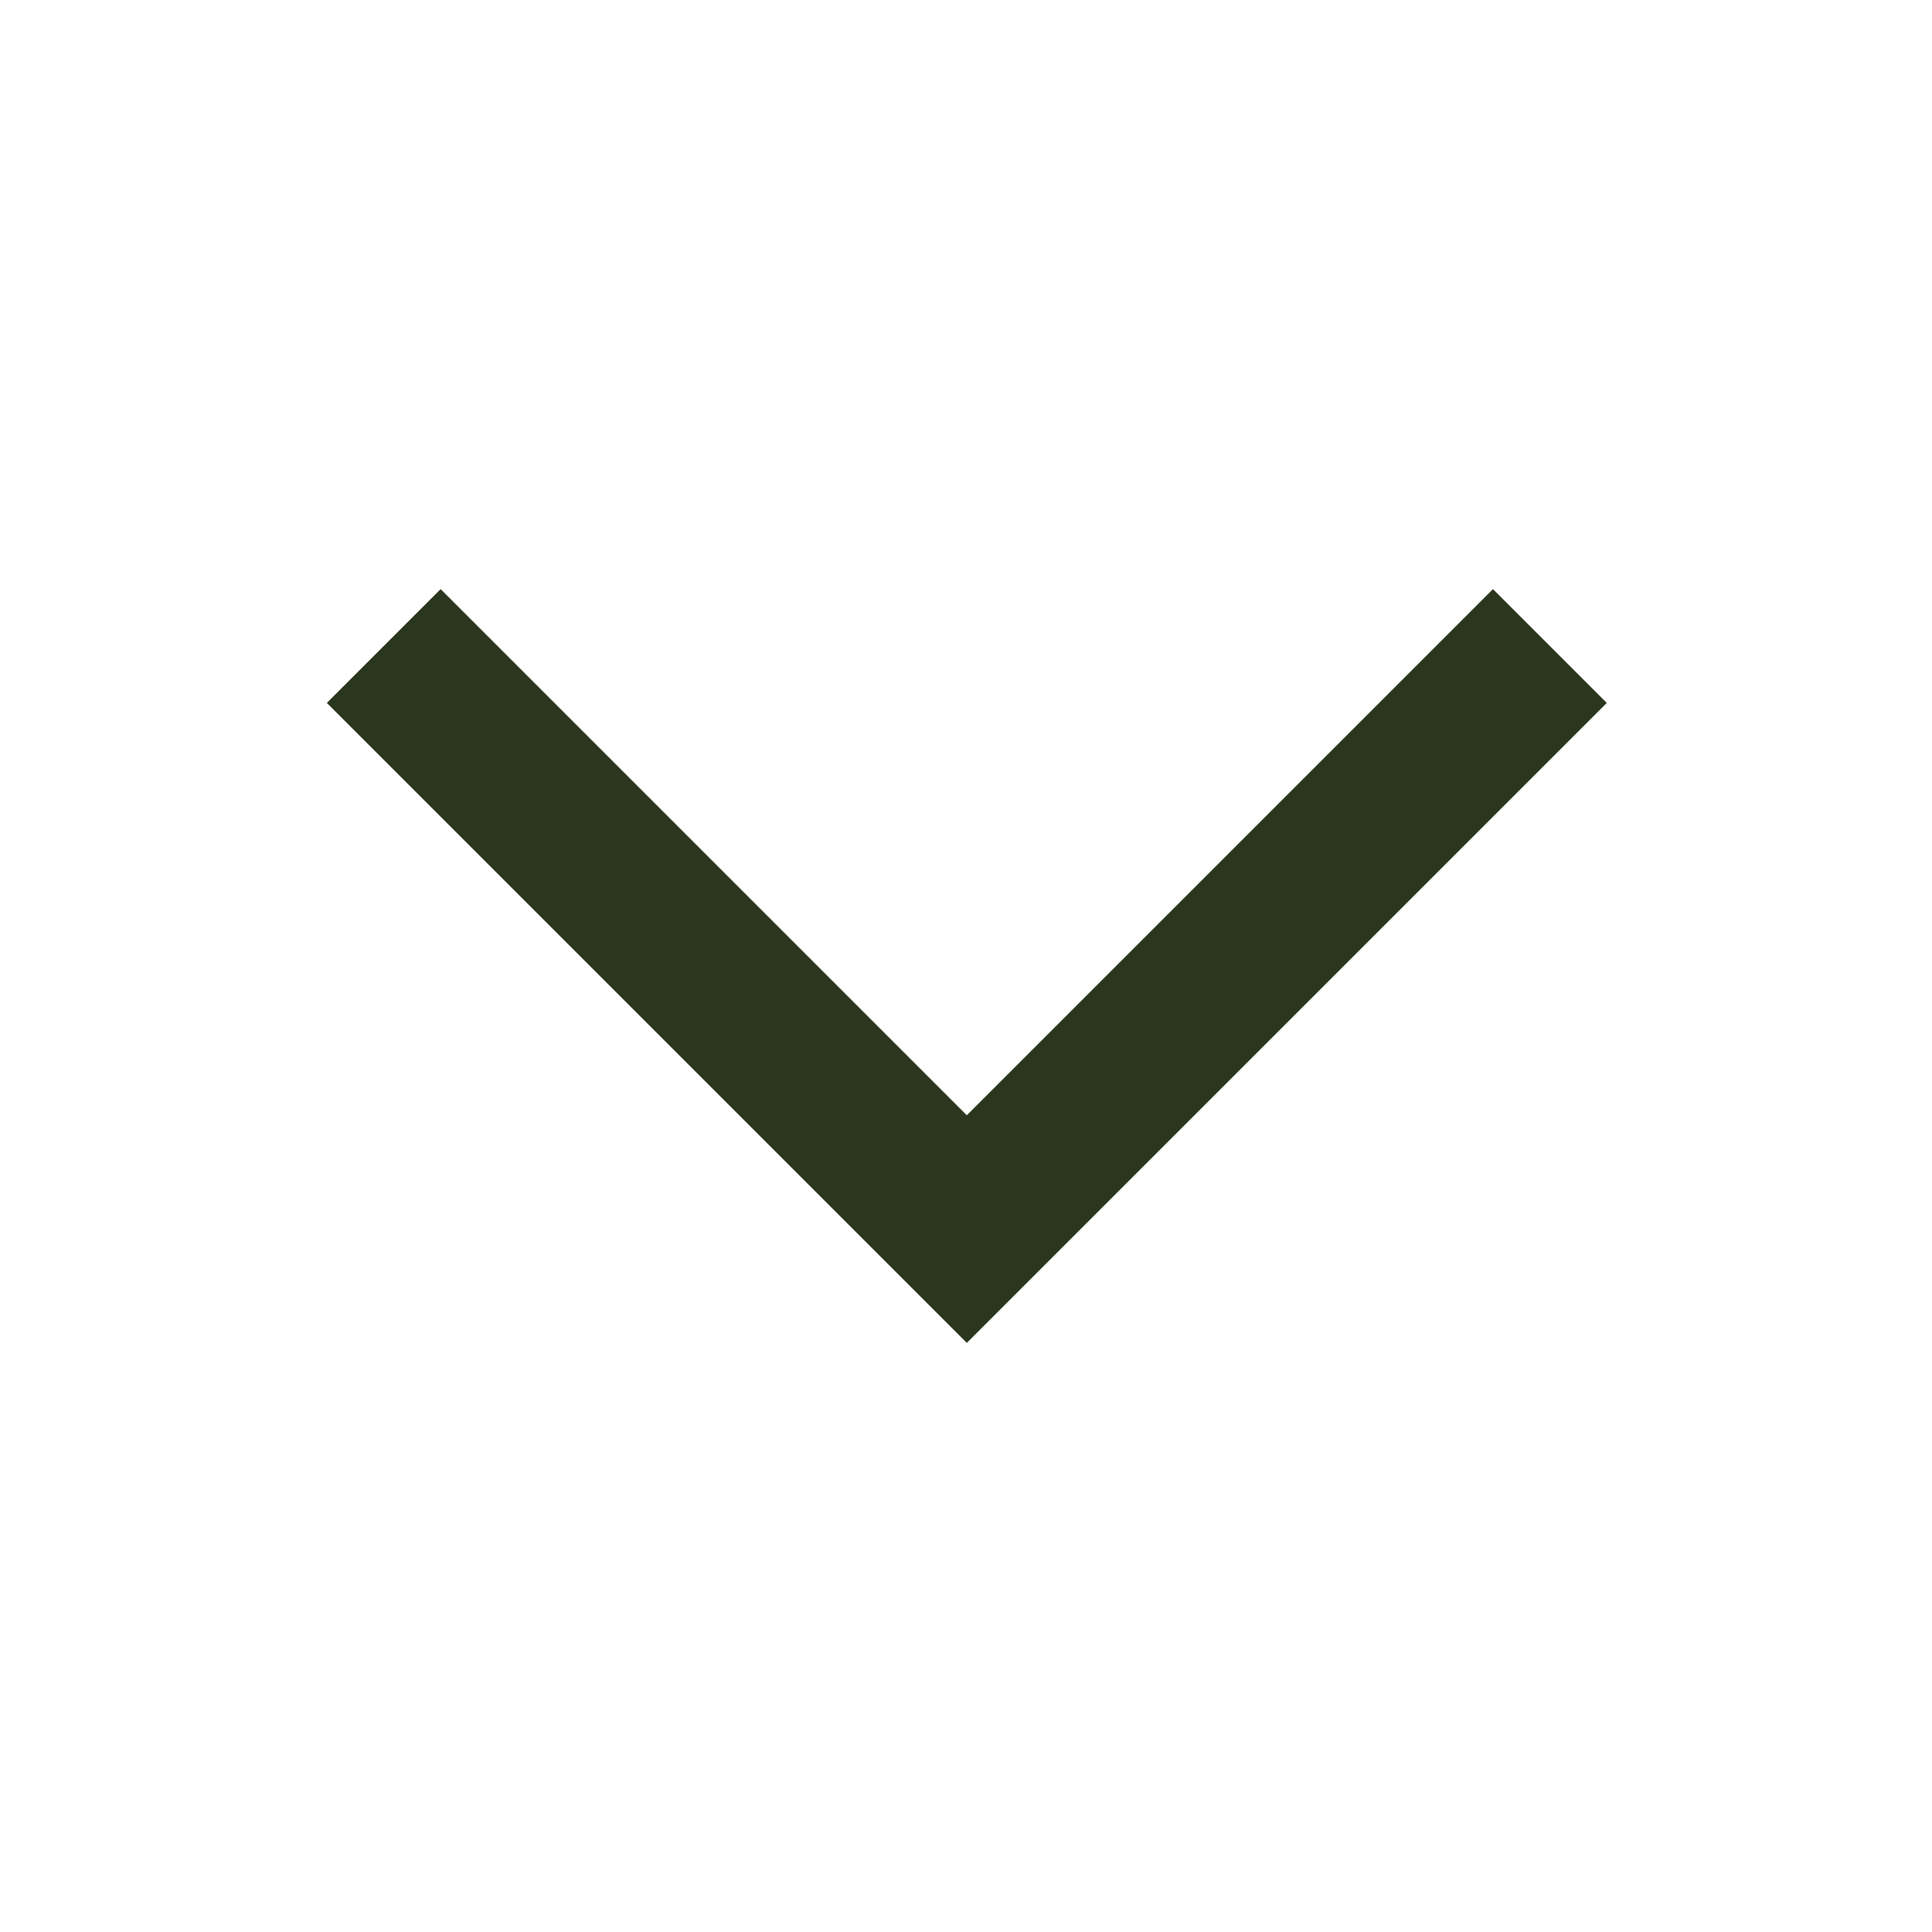 <svg width="12" height="12" viewBox="0 0 12 12" fill="none" xmlns="http://www.w3.org/2000/svg">
<path fill-rule="evenodd" clip-rule="evenodd" d="M6.005 8.341L2.03 4.366L2.737 3.659L6.005 6.927L9.273 3.659L9.98 4.366L6.005 8.341Z" fill="#2B361E"/>
</svg>
